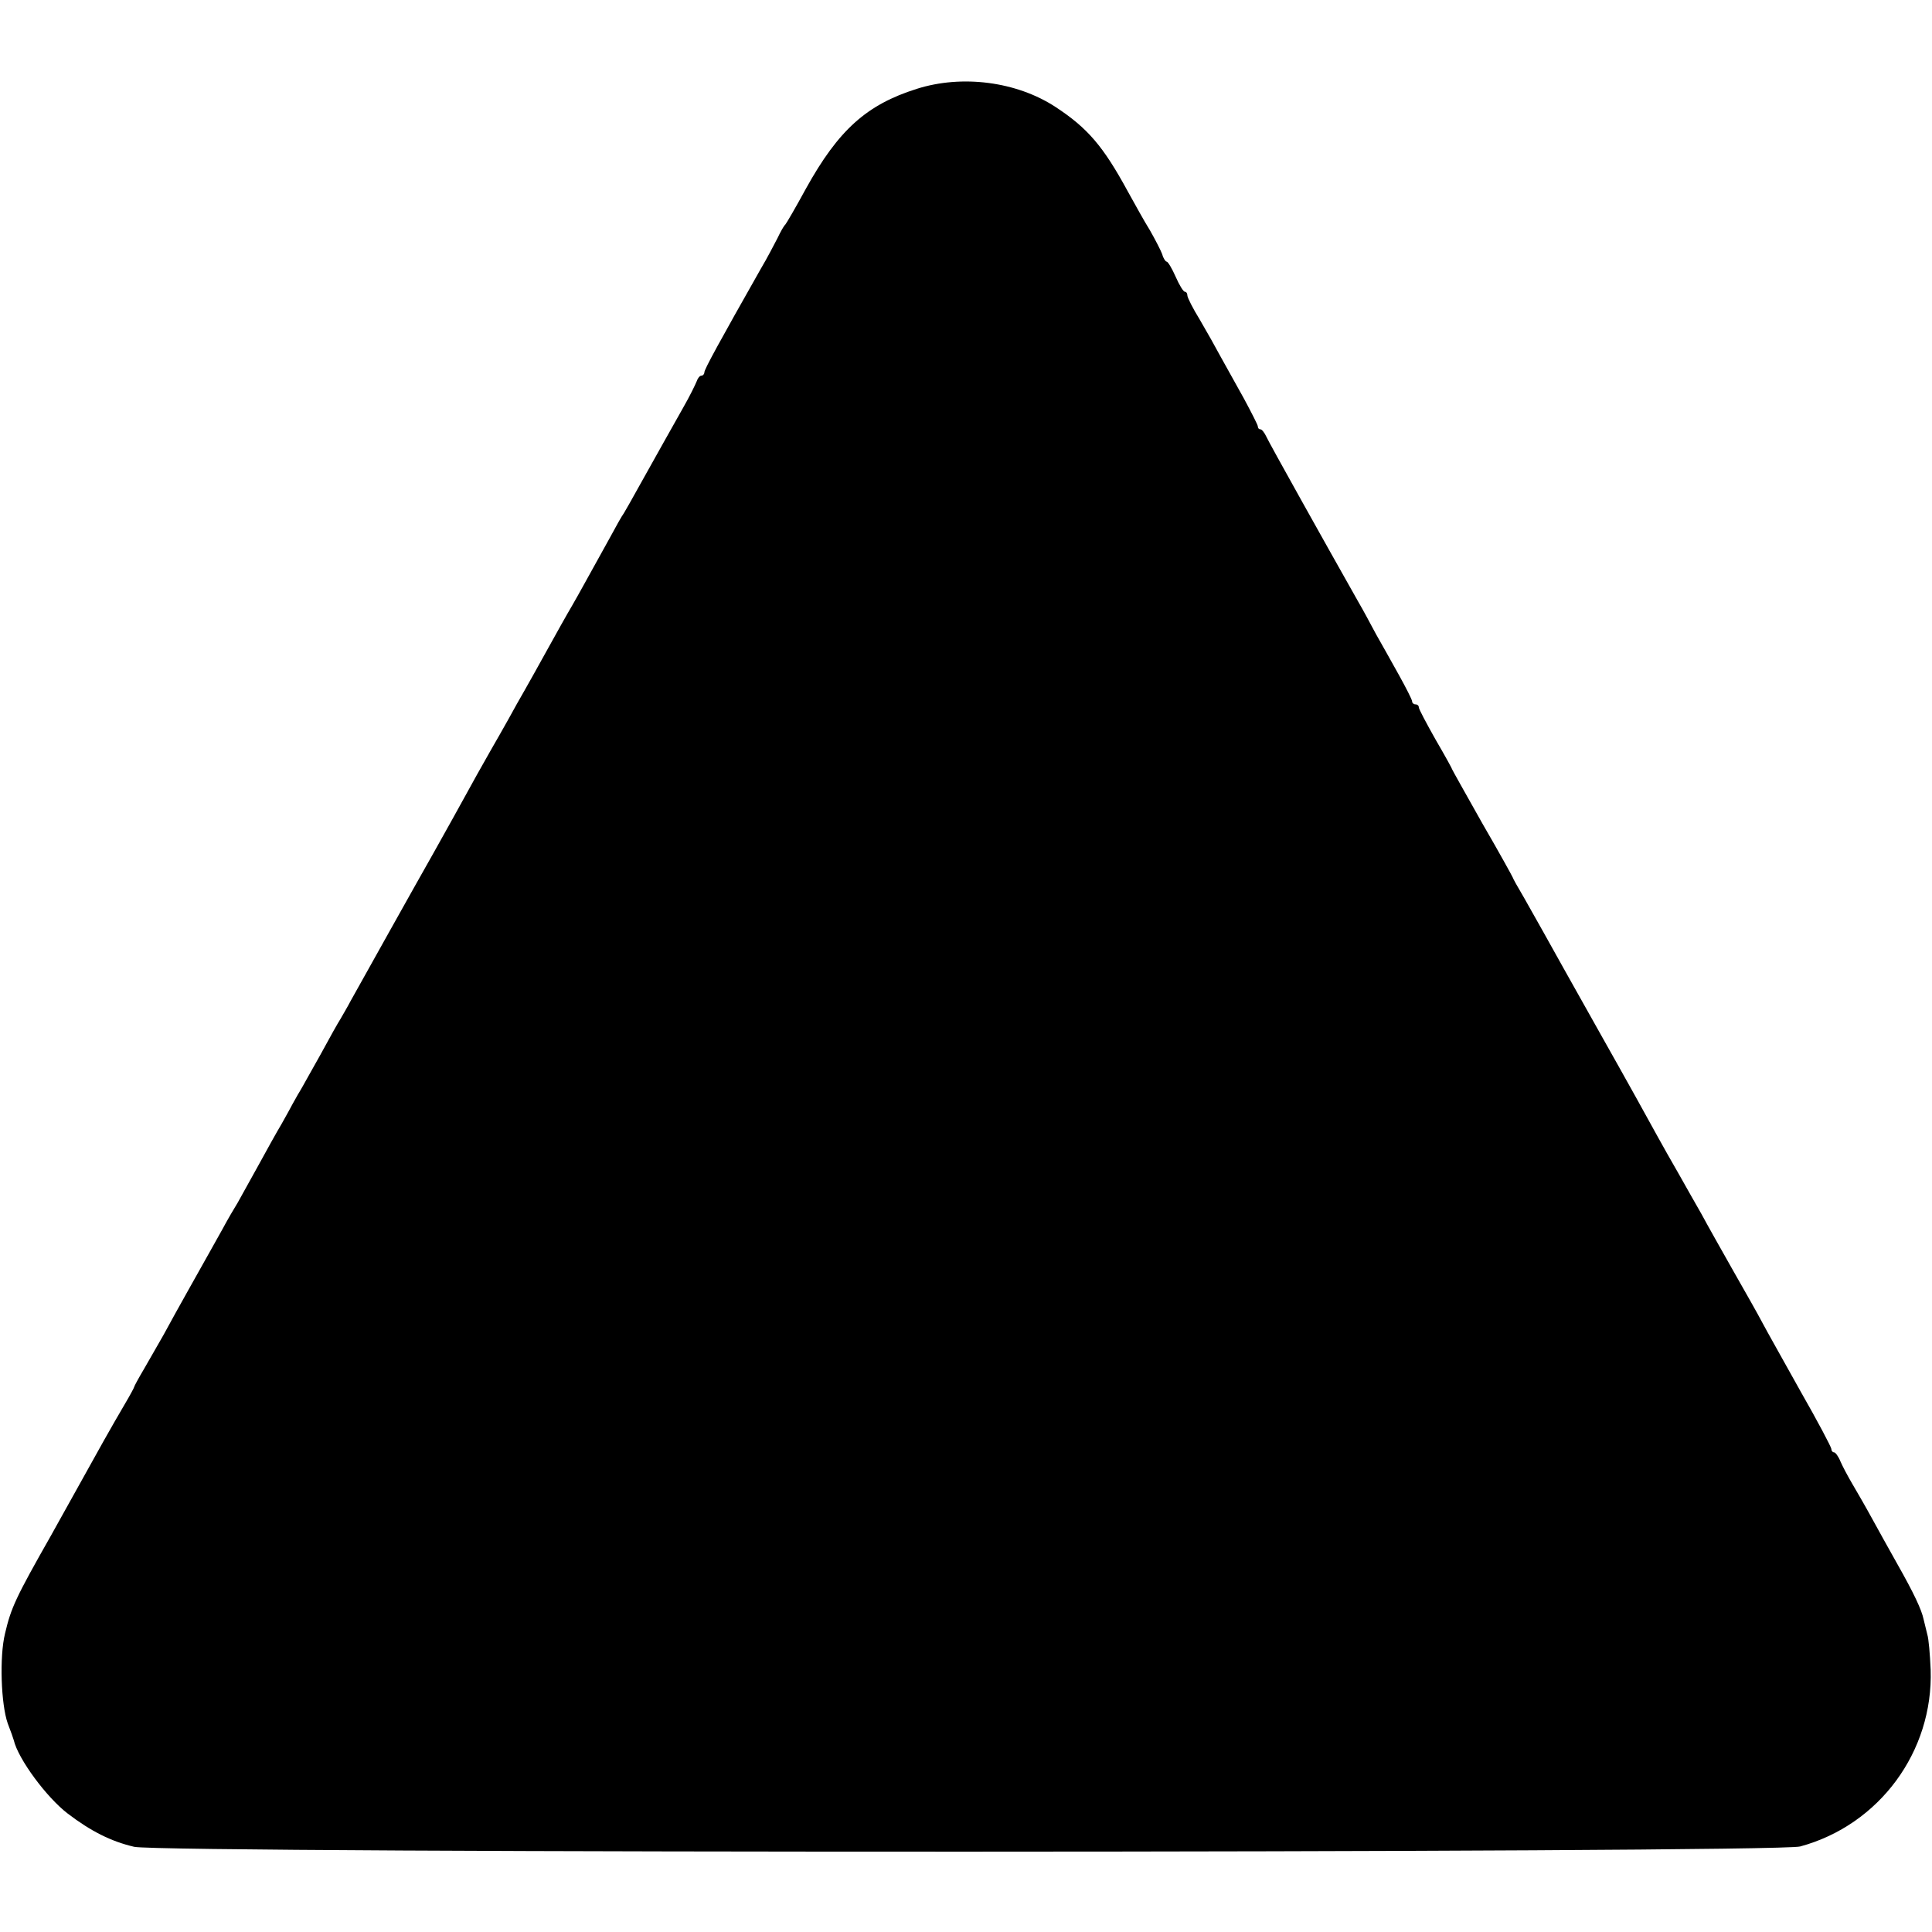 <?xml version="1.0" standalone="no"?>
<!DOCTYPE svg PUBLIC "-//W3C//DTD SVG 20010904//EN"
 "http://www.w3.org/TR/2001/REC-SVG-20010904/DTD/svg10.dtd">
<svg version="1.0" xmlns="http://www.w3.org/2000/svg"
 width="576pt" height="576pt" viewBox="0 0 576 576"
 preserveAspectRatio="xMidYMid meet">
<g transform="translate(0,576) scale(0.1,-0.1)"
fill="#000000" stroke="none">
<path d="M2733 5495 c-149 -47 -233 -122 -330 -297 -31 -57 -59 -105 -62 -108
-4 -3 -14 -21 -23 -40 -10 -19 -31 -60 -49 -90 -124 -219 -169 -301 -169 -310
0 -5 -4 -10 -9 -10 -5 0 -11 -8 -14 -17 -4 -10 -21 -45 -40 -78 -37 -66 -70
-124 -129 -230 -21 -38 -43 -77 -48 -85 -6 -8 -24 -40 -40 -70 -75 -135 -87
-158 -114 -205 -16 -27 -50 -88 -76 -135 -26 -47 -56 -101 -67 -120 -11 -19
-32 -56 -46 -82 -15 -27 -39 -69 -54 -95 -26 -46 -45 -79 -113 -203 -36 -65
-76 -136 -115 -205 -24 -42 -101 -181 -189 -338 -11 -21 -26 -46 -31 -55 -6
-9 -33 -57 -60 -107 -28 -49 -55 -99 -62 -110 -7 -11 -15 -27 -20 -35 -4 -8
-19 -35 -33 -60 -15 -25 -46 -81 -70 -125 -24 -44 -52 -93 -61 -110 -10 -16
-31 -52 -46 -80 -31 -56 -40 -71 -102 -182 -24 -43 -57 -102 -73 -132 -17 -29
-43 -76 -59 -103 -16 -27 -29 -51 -29 -53 0 -2 -13 -26 -29 -53 -16 -27 -44
-76 -62 -108 -41 -74 -46 -83 -157 -282 -105 -185 -119 -215 -137 -292 -17
-69 -12 -211 8 -268 9 -23 17 -46 18 -50 13 -56 98 -171 161 -219 68 -52 129
-83 198 -99 85 -20 4892 -19 4967 1 236 64 397 283 389 527 -2 46 -6 93 -10
105 -3 13 -8 33 -11 45 -6 29 -29 78 -80 168 -23 41 -57 102 -75 135 -18 33
-44 78 -57 100 -13 22 -29 52 -36 68 -6 15 -15 27 -19 27 -4 0 -8 4 -8 10 0 5
-41 83 -92 172 -50 90 -102 182 -114 205 -12 23 -51 92 -87 155 -35 62 -78
138 -94 168 -17 30 -48 84 -68 120 -21 36 -50 88 -65 115 -15 28 -91 165 -170
305 -79 140 -154 275 -168 300 -14 25 -40 71 -58 103 -19 32 -34 59 -34 61 0
1 -40 74 -90 160 -49 87 -90 160 -90 161 0 2 -22 42 -50 90 -27 48 -50 91 -50
96 0 5 -4 9 -10 9 -5 0 -10 4 -10 9 0 5 -18 40 -39 78 -21 38 -52 93 -69 123
-16 30 -39 73 -52 95 -100 177 -266 474 -274 492 -6 13 -14 23 -18 23 -5 0 -8
4 -8 9 0 4 -19 41 -41 82 -23 41 -54 97 -69 124 -15 28 -43 78 -63 112 -21 34
-37 66 -37 72 0 6 -3 11 -7 11 -5 0 -17 20 -28 45 -11 25 -23 45 -27 45 -3 0
-10 10 -13 22 -4 11 -21 44 -37 72 -17 27 -46 80 -66 116 -73 134 -119 188
-215 251 -116 76 -279 97 -414 54z"/>
</g>
</svg>
